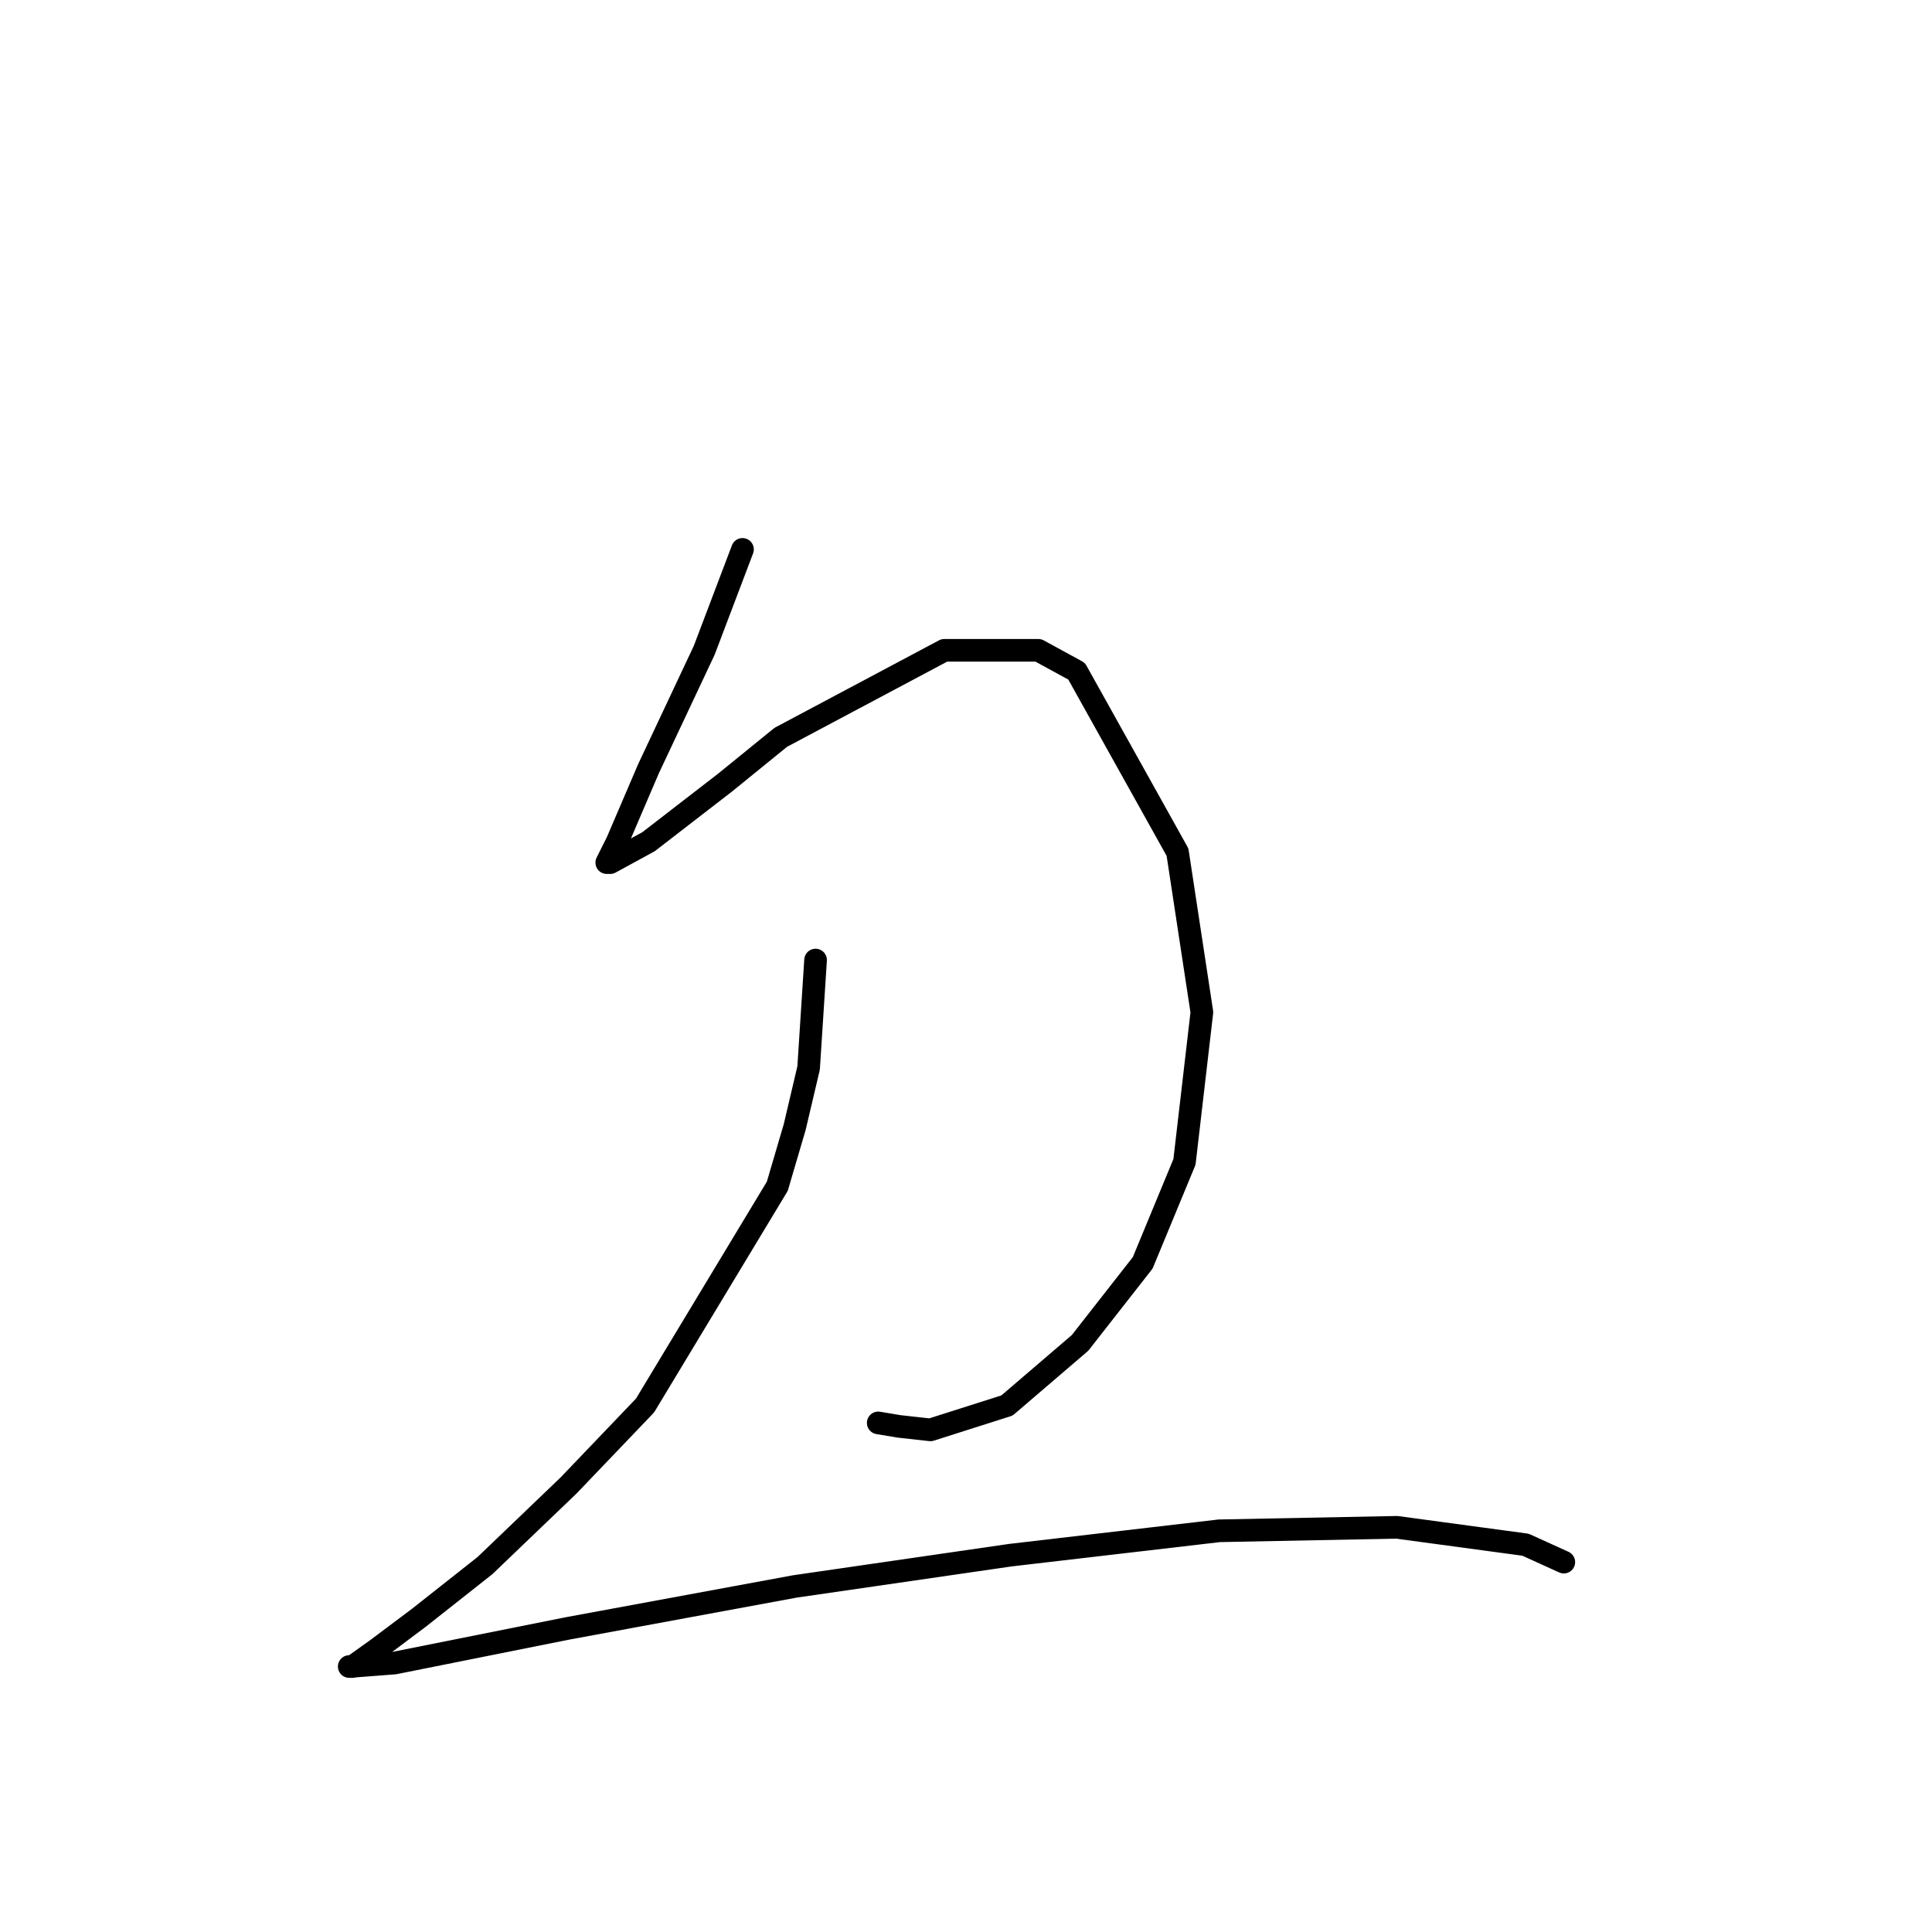 <?xml version="1.0" standalone="no"?>
    <svg width="256" height="256" xmlns="http://www.w3.org/2000/svg" version="1.1">
    <polyline stroke="black" stroke-width="3" stroke-linecap="round" fill="transparent" stroke-linejoin="round" points="98.384 72.797 93.312 86.17 85.934 101.849 81.783 111.533 80.4 114.3 80.861 114.3 85.934 111.533 96.079 103.694 103.457 97.699 125.13 86.17 137.581 86.17 142.654 88.937 156.027 112.916 159.255 134.129 156.949 153.958 151.415 167.331 143.115 177.937 133.431 186.237 123.286 189.465 119.135 189.004 116.369 188.543 116.369 188.543 " />
        <polyline stroke="black" stroke-width="3" stroke-linecap="round" fill="transparent" stroke-linejoin="round" points="108.068 127.212 107.146 141.507 105.301 149.346 102.996 157.186 85.472 186.237 75.327 196.843 64.26 207.45 55.498 214.367 49.965 218.517 46.737 220.823 46.276 220.823 52.271 220.362 75.327 215.75 105.301 210.216 133.892 206.066 161.56 202.838 185.078 202.377 202.14 204.683 207.213 206.989 207.213 206.989 " />
        </svg>